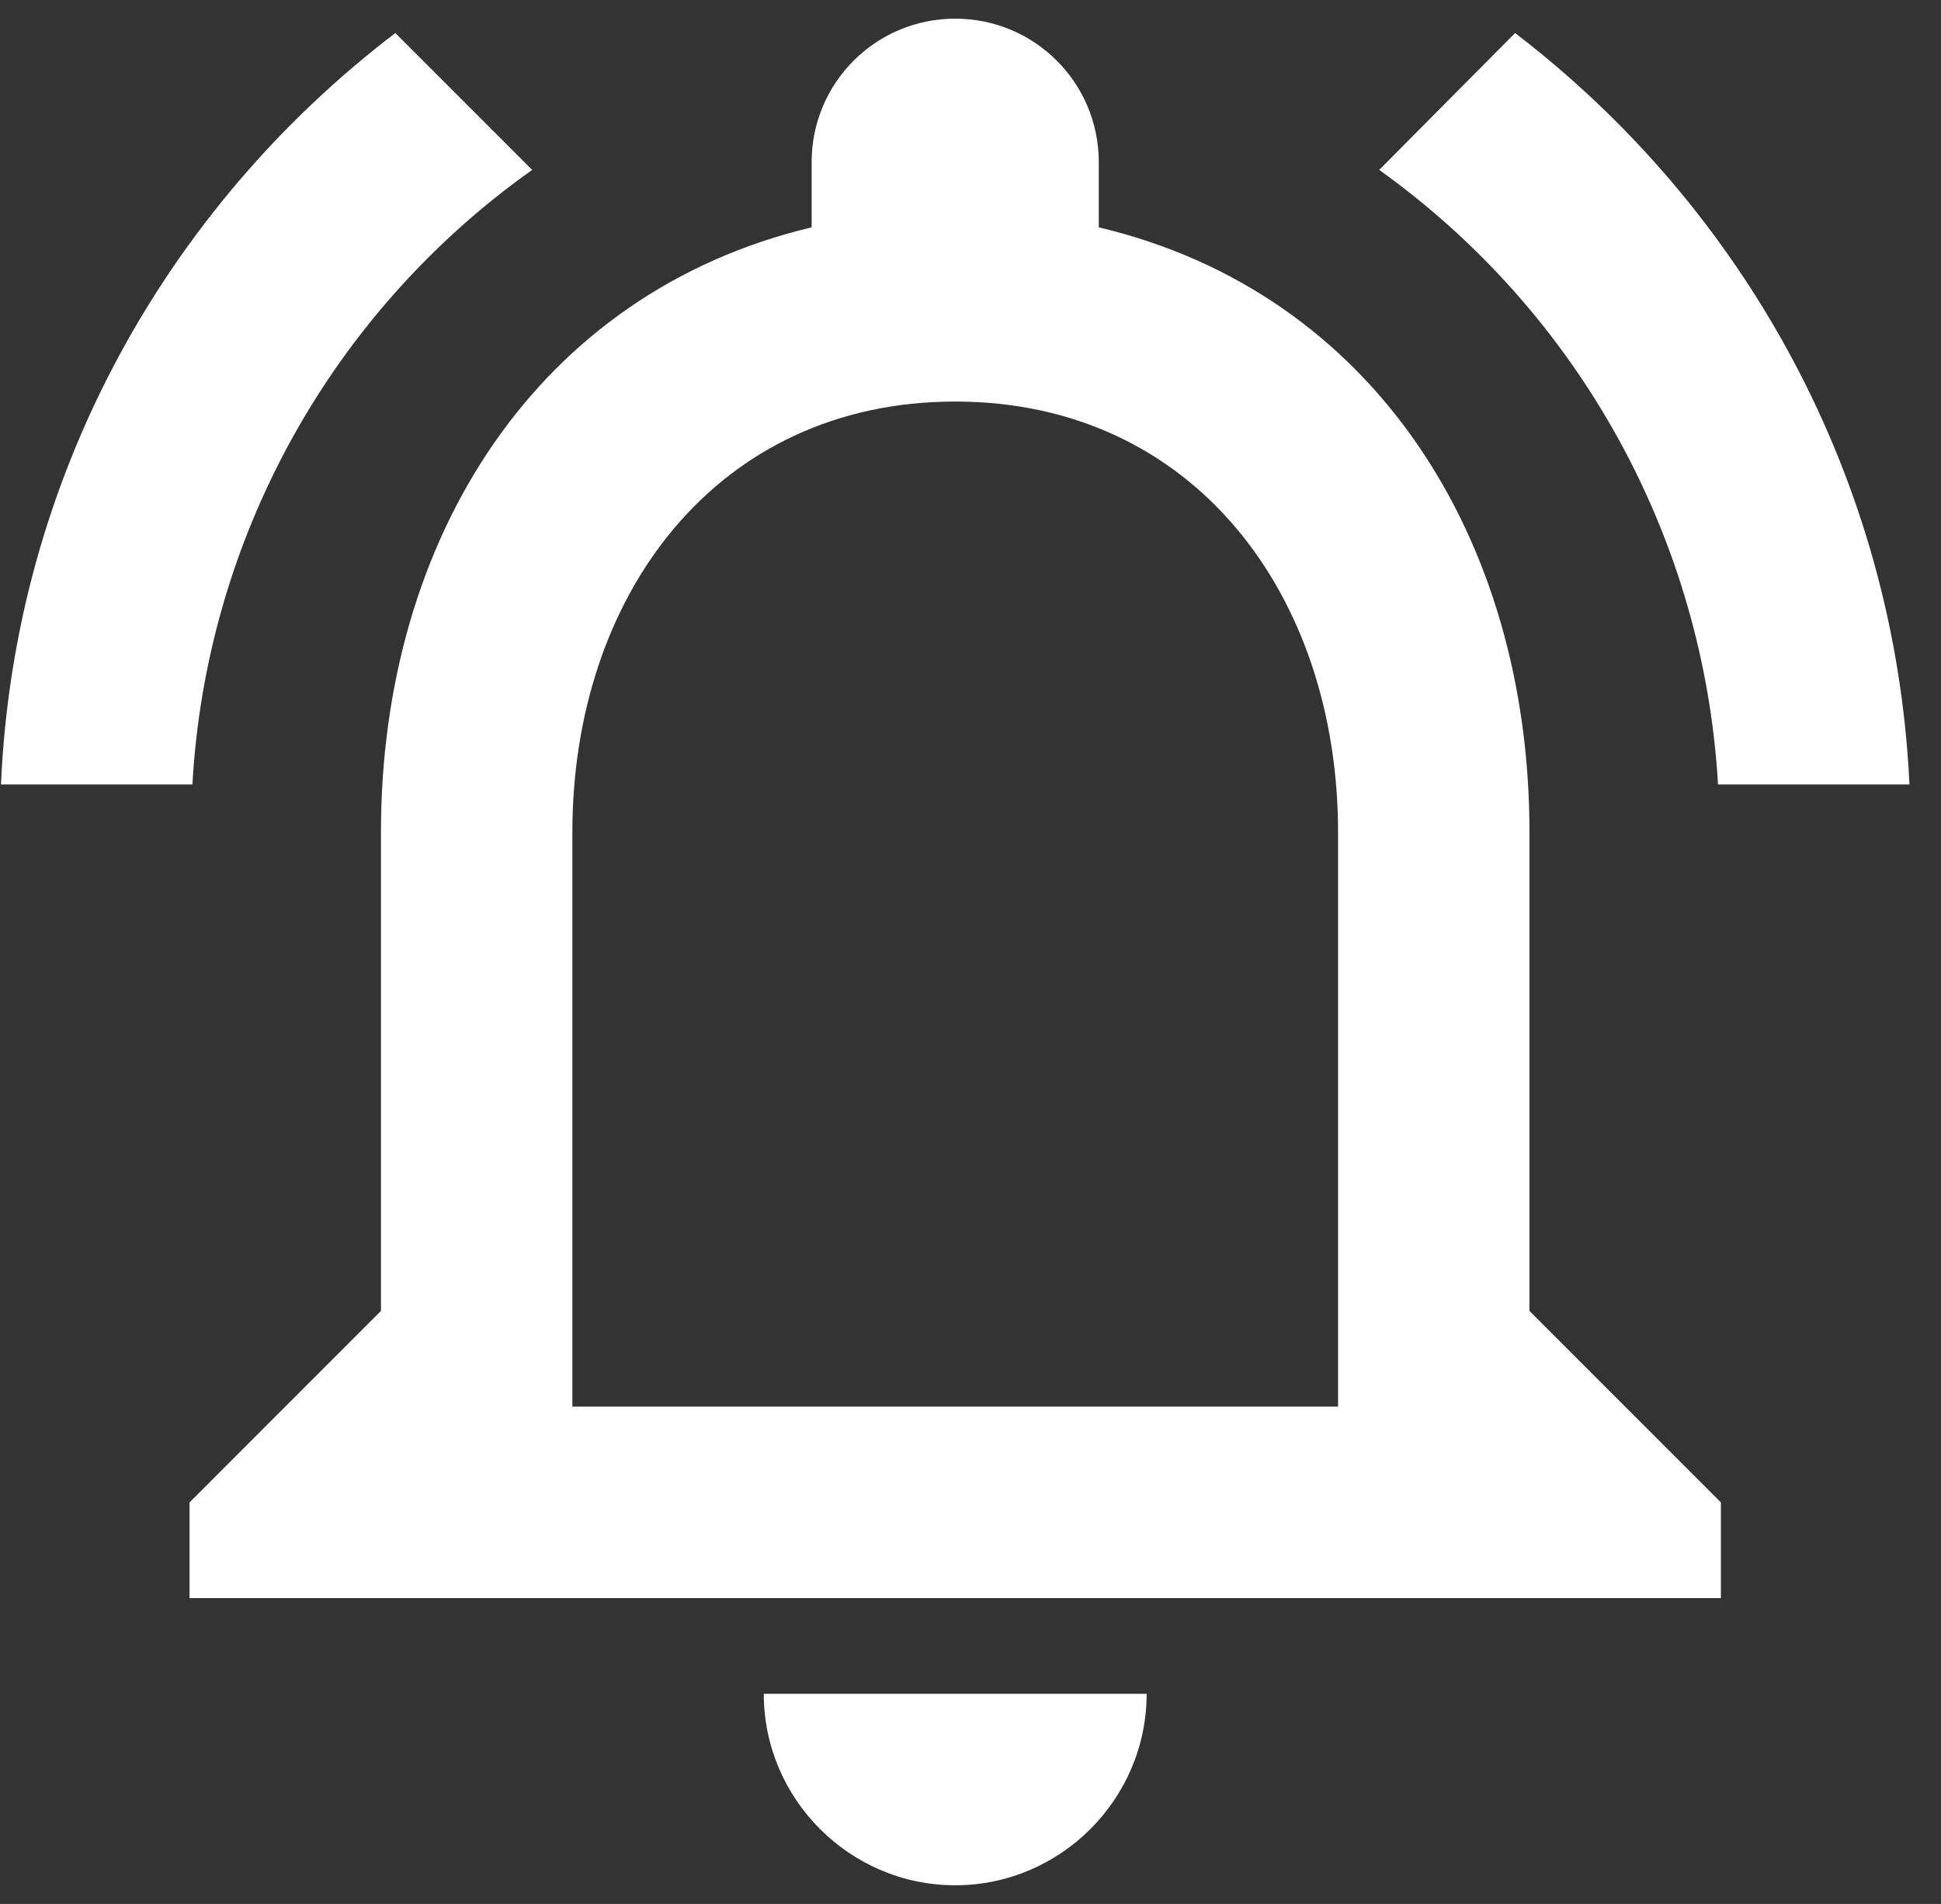 <svg width="52" height="51" viewBox="0 0 52 51" fill="none" xmlns="http://www.w3.org/2000/svg">
<rect x="0" y="0" width="52" height="51" fill="#333333" stroke="none"/>
<path d="M25.59 50.5C28.411 50.5 30.719 48.192 30.719 45.372H20.462C20.462 48.192 22.77 50.5 25.59 50.5ZM40.975 35.115V22.295C40.975 14.423 36.796 7.833 29.437 6.09V4.346C29.437 2.218 27.719 0.5 25.59 0.5C23.462 0.5 21.744 2.218 21.744 4.346V6.09C14.411 7.833 10.206 14.397 10.206 22.295V35.115L5.078 40.244V42.808H46.103V40.244L40.975 35.115ZM35.847 37.679H15.334V22.295C15.334 15.936 19.206 10.756 25.59 10.756C31.975 10.756 35.847 15.936 35.847 22.295V37.679ZM14.257 4.551L10.591 0.885C4.437 5.577 0.385 12.808 0.026 21.013H5.155C5.336 17.761 6.249 14.592 7.825 11.742C9.401 8.892 11.6 6.434 14.257 4.551ZM46.026 21.013H51.155C50.77 12.808 46.719 5.577 40.59 0.885L36.949 4.551C39.596 6.443 41.784 8.904 43.355 11.752C44.926 14.601 45.839 17.765 46.026 21.013Z" fill="white"/>
</svg>
